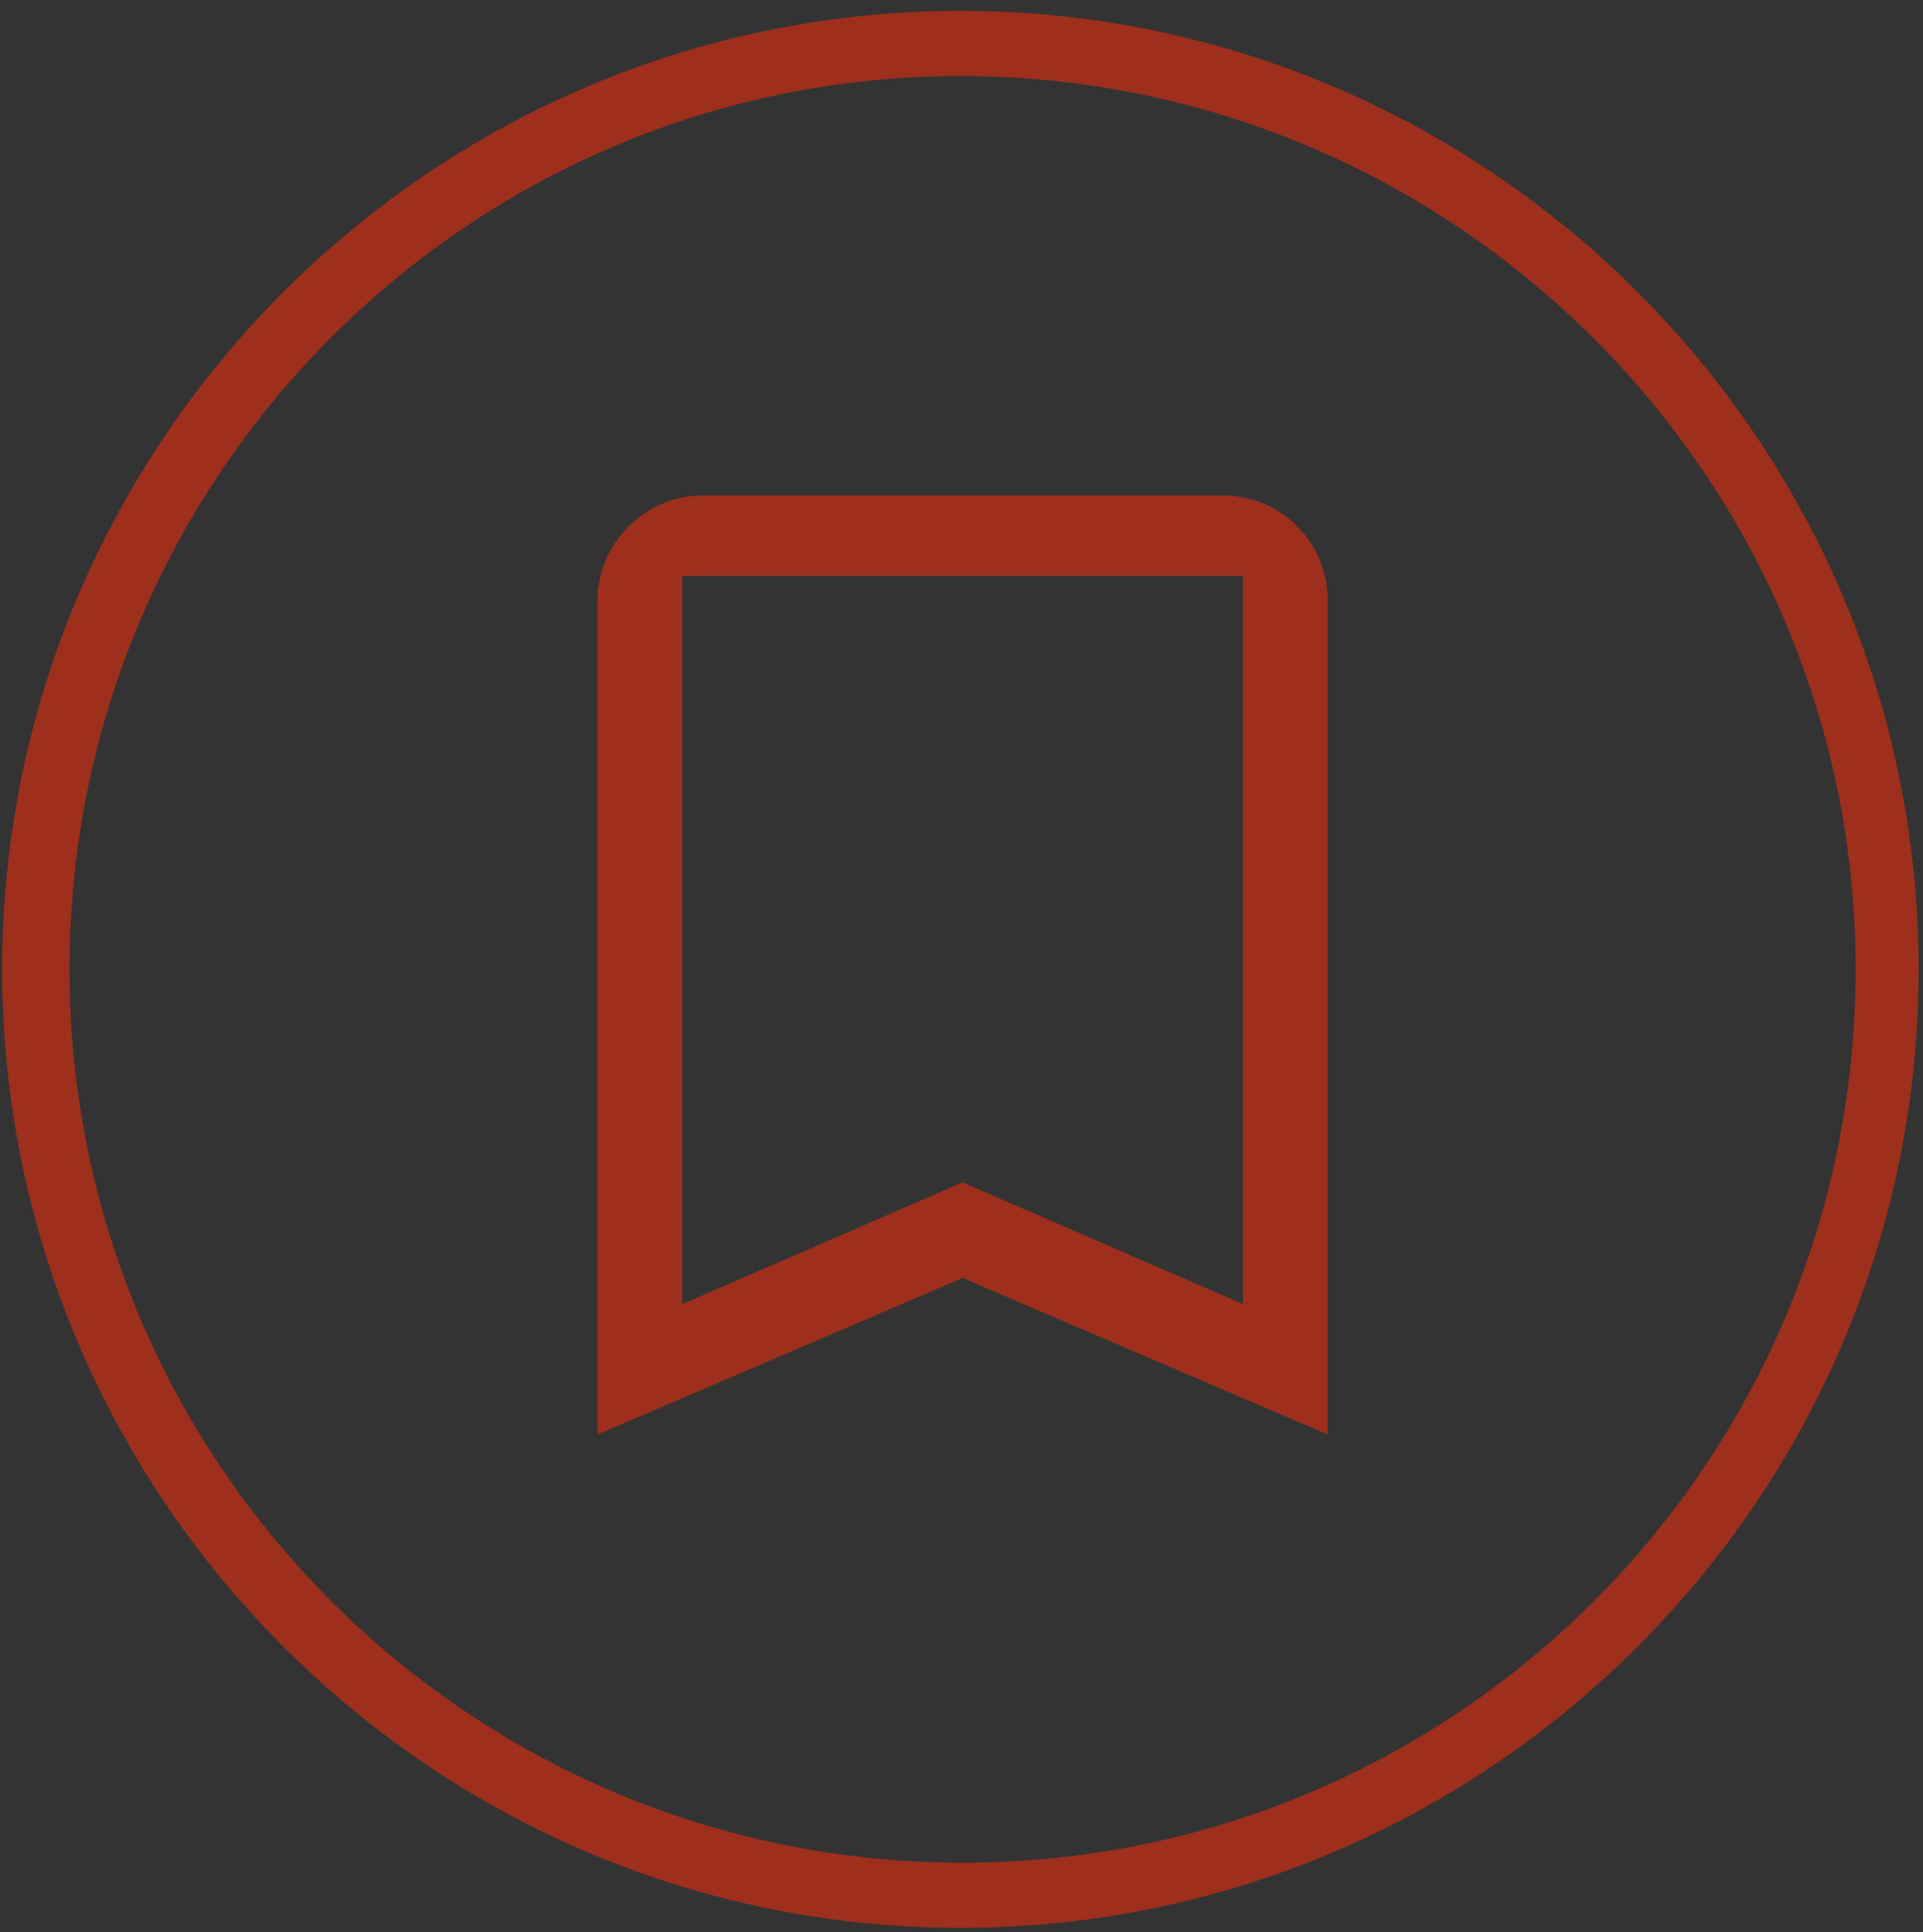 <?xml version="1.0" encoding="utf-8"?>
<!-- Generator: Adobe Illustrator 19.0.0, SVG Export Plug-In . SVG Version: 6.00 Build 0)  -->
<svg version="1.1" id="Capa_1" xmlns="http://www.w3.org/2000/svg" xmlns:xlink="http://www.w3.org/1999/xlink" x="0px" y="0px"
	 viewBox="-144 -88.9 88.5 88.9" style="enable-background:new -144 -88.9 88.5 88.9;" xml:space="preserve">
<rect x="-144" y="-88.9" width="88.5" height="88.9" fill="#333333" stroke="none"/>
<style type="text/css">
	.st0{fill:#FF8878;}
	.st1{fill:#FFFFFF;}
	.st2{fill:#9D2F1C;}
</style>
<rect x="-261" y="-88.9" class="st0" width="88.5" height="88.9"/>
<rect x="-30.6" y="-88.9" class="st0" width="88.5" height="88.9"/>
<rect x="85.5" y="-88.9" class="st0" width="88.5" height="88.9"/>
<path id="XMLID_1_" class="st1" d="M23.6-61.6c-3.9,0-7.6,1.8-10,4.7c-2.5-2.9-6.1-4.7-10-4.7c-6.9,0-12.2,5.4-12.2,12.3
	c0,8.5,7.6,15.3,19,25.9l3.2,2.9l3.2-2.9c11.5-10.5,19-17.4,19-25.9C35.8-56.3,30.5-61.6,23.6-61.6z M14.9-26.4L14.5-26l-0.9,0.8
	L12.7-26l-0.4-0.4c-5.4-5-10.1-9.2-13.1-13.1c-3-3.7-4.3-6.8-4.3-9.9c0-2.5,0.9-4.7,2.5-6.3c1.6-1.6,3.9-2.5,6.3-2.5
	c2.8,0,5.6,1.3,7.4,3.5l2.6,3.1l2.6-3.1c1.8-2.2,4.6-3.5,7.4-3.5c2.4,0,4.6,0.9,6.3,2.5c1.6,1.6,2.5,3.9,2.5,6.3
	c0,3.1-1.3,6.2-4.3,9.9C25-35.6,20.3-31.3,14.9-26.4z"/>
<g id="XMLID_5_">
	<path id="XMLID_53_" class="st1" d="M-216.8-0.2c-24.3,0-44.1-19.8-44.1-44.1s19.8-44.1,44.1-44.1s44.1,19.8,44.1,44.1
		S-192.5-0.2-216.8-0.2z M-216.8-85.4c-22.6,0-41,18.4-41,41.1s18.4,41.1,41.1,41.1s41.1-18.4,41.1-41.1S-194.1-85.4-216.8-85.4z"/>
</g>
<path id="XMLID_2_" class="st1" d="M-195.2-51h-15.3l-4.7-13.9c-0.2-0.7-0.9-1.1-1.6-1.1s-1.4,0.4-1.6,1.1L-223-51h-15.4
	c-0.9,0-1.7,0.8-1.7,1.7c0,0.1,0,0.2,0,0.3c0,0.4,0.2,0.8,0.7,1.2l12.6,8.9l-4.8,14c-0.2,0.7,0,1.4,0.6,1.9c0.3,0.2,0.6,0.4,0.9,0.4
	c0.3,0,0.8-0.2,1-0.4l12.3-8.8l12.3,8.8c0.3,0.2,0.7,0.4,1,0.4c0.4,0,0.6-0.2,0.9-0.4c0.6-0.4,0.8-1.2,0.6-1.9l-4.8-14.1l12.5-9
	l0.3-0.3c0.3-0.3,0.5-0.7,0.5-1.1C-193.4-50.2-194.3-51-195.2-51L-195.2-51z M-208.4-41.4c-1,0.8-1.5,2.1-1.1,3.3l3.1,9.1
	c0.1,0.4-0.3,0.7-0.6,0.5l-8.1-5.8c-0.5-0.4-1.1-0.5-1.7-0.5s-1.2,0.2-1.7,0.5l-8.1,5.7c-0.3,0.2-0.8-0.1-0.6-0.5l3.1-9.1
	c0.4-1.2,0-2.6-1.1-3.3l-8.4-6c-0.3-0.2-0.2-0.8,0.2-0.8h10.4c1.3,0,2.4-0.8,2.8-2l3.1-9.2c0.1-0.4,0.7-0.4,0.8,0l3.1,9.2
	c0.4,1.2,1.5,2,2.8,2h10.1c0.4,0,0.6,0.5,0.2,0.8L-208.4-41.4L-208.4-41.4z"/>
<g id="XMLID_3_">
	<path id="XMLID_4_" class="st2" d="M-99.8-0.2c-24.3,0-44.1-19.8-44.1-44.1s19.8-44.1,44.1-44.1s44.1,19.8,44.1,44.1
		S-75.5-0.2-99.8-0.2z M-99.8-85.4c-22.6,0-41,18.4-41,41.1s18.4,41.1,41.1,41.1s41.1-18.4,41.1-41.1S-77.1-85.4-99.8-85.4z"/>
</g>
<g id="Outline_1_">
	<g id="ui_x5F_spec_x5F_header_1_">
	</g>
	<path class="st2" d="M-87.7-66.1h-24c-2.6,0-4.8,2.2-4.8,4.8v38.4l16.8-7.2l16.8,7.2v-38.4C-82.9-63.9-85-66.1-87.7-66.1z
		 M-86.8-28.9l-12.9-5.6l-12.9,5.6v-33.5h25.8V-28.9z"/>
</g>
<g id="XMLID_7_">
	<path id="XMLID_8_" class="st1" d="M13.5-0.2c-24.3,0-44.1-19.8-44.1-44.1s19.8-44.1,44.1-44.1s44.1,19.8,44.1,44.1
		S37.8-0.2,13.5-0.2z M13.5-85.4c-22.6,0-41,18.4-41,41.1S-9.1-3.2,13.6-3.2s41.1-18.4,41.1-41.1S36.2-85.4,13.5-85.4z"/>
</g>
<g id="XMLID_6_">
	<path id="XMLID_9_" class="st1" d="M129.6-0.2c-24.3,0-44.1-19.8-44.1-44.1s19.8-44.1,44.1-44.1s44.1,19.8,44.1,44.1
		S153.9-0.2,129.6-0.2z M129.6-85.4c-22.6,0-41,18.4-41,41.1S107-3.2,129.7-3.2s41.1-18.4,41.1-41.1S152.3-85.4,129.6-85.4z"/>
</g>
<g id="Outline">
	<g id="ui_x5F_spec_x5F_header">
	</g>
	<path class="st1" d="M130.5-46.7c-5.8-1.5-7.7-3.1-7.7-5.5c0-2.8,2.6-4.7,6.9-4.7c4.5,0,6.2,2.2,6.4,5.4h5.6
		c-0.2-4.4-2.9-8.4-8.2-9.7v-5.6h-7.7v5.5c-5,1.1-8.9,4.3-8.9,9.2c0,5.9,4.9,8.8,12,10.5c6.4,1.5,7.7,3.8,7.7,6.2
		c0,1.8-1.3,4.6-6.9,4.6c-5.3,0-7.3-2.3-7.6-5.4h-5.6c0.3,5.6,4.5,8.7,9.4,9.8v5.5h7.7v-5.5c5-0.9,8.9-3.8,8.9-9.1
		C142.5-42.7,136.3-45.2,130.5-46.7z"/>
</g>
</svg>
